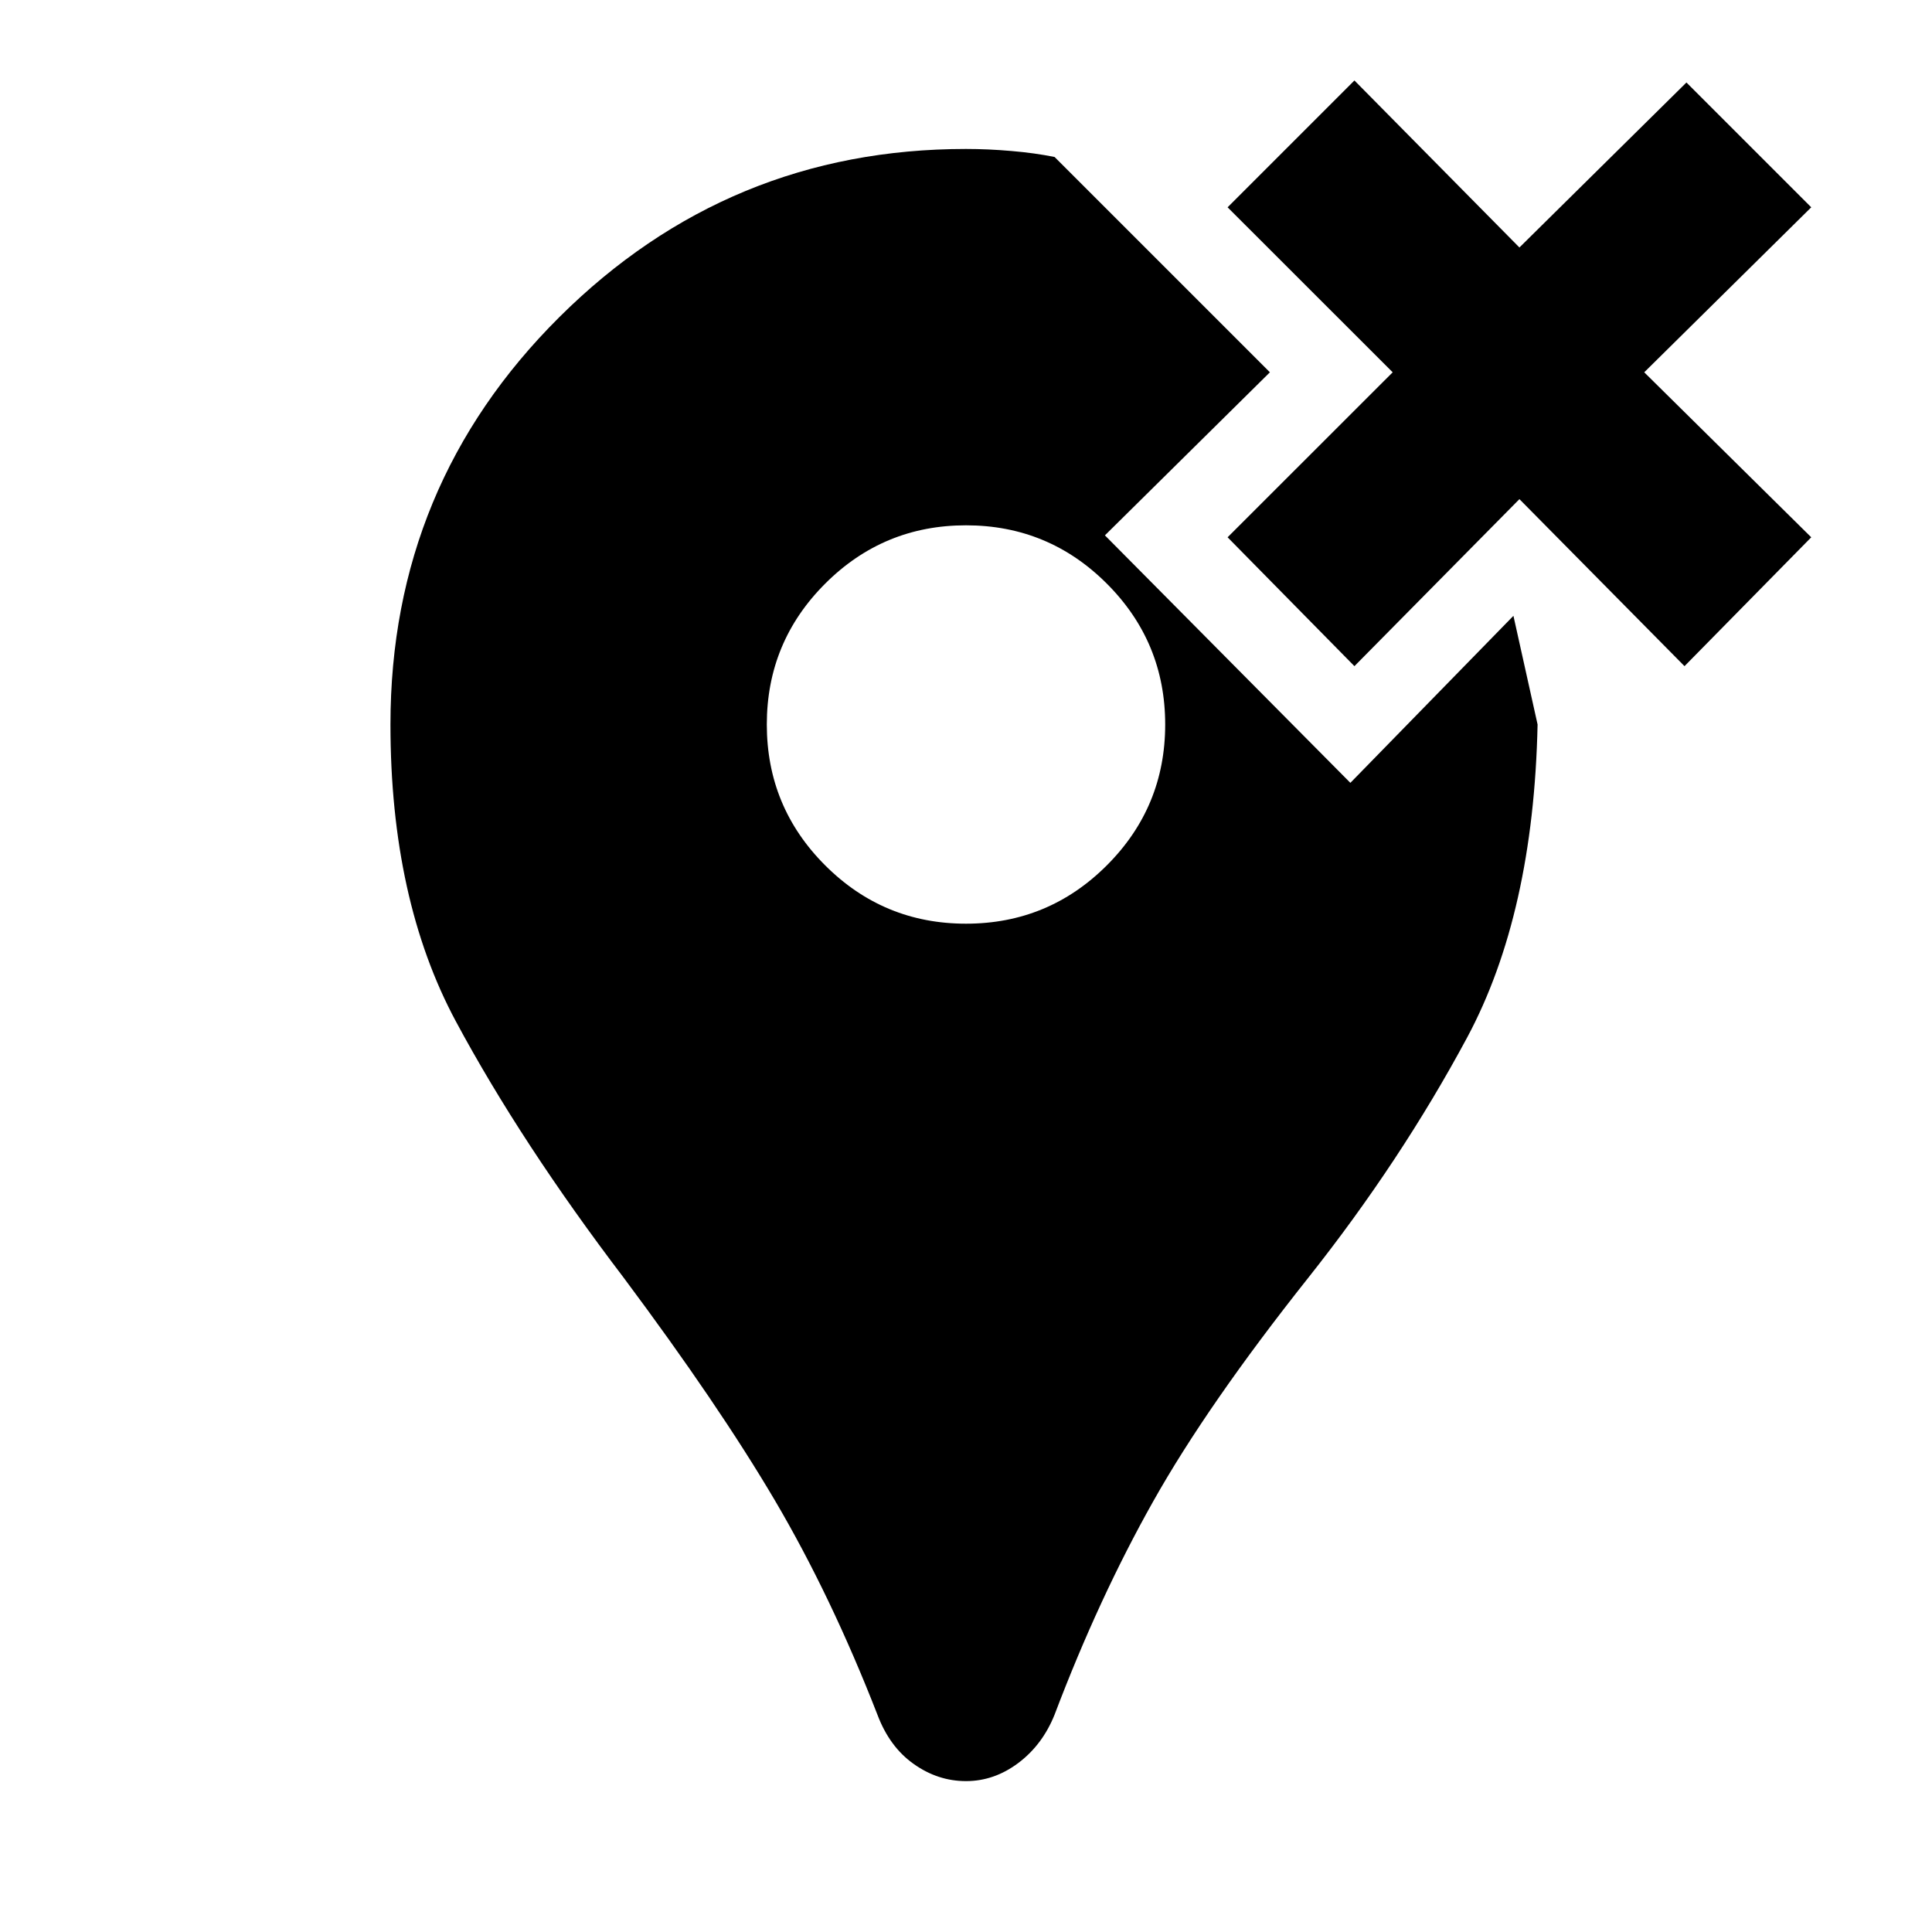 <svg xmlns="http://www.w3.org/2000/svg" height="20" width="20"><path d="M14.021 6.896 12.708 5.562 14.417 3.854 12.708 2.146 14.021 0.833 15.729 2.562 17.458 0.854 18.75 2.146 17.021 3.854 18.75 5.562 17.438 6.896 15.729 5.167ZM10 18.438Q9.708 18.438 9.458 18.26Q9.208 18.083 9.083 17.75Q8.604 16.521 8.021 15.531Q7.438 14.542 6.458 13.229Q5.396 11.833 4.719 10.573Q4.042 9.312 4.042 7.5Q4.042 5.021 5.792 3.281Q7.542 1.542 10 1.542Q10.229 1.542 10.469 1.563Q10.708 1.583 10.917 1.625L13.146 3.854L11.438 5.542L13.979 8.104L15.667 6.375L15.917 7.5Q15.875 9.458 15.188 10.74Q14.5 12.021 13.542 13.229Q12.5 14.542 11.938 15.542Q11.375 16.542 10.917 17.75Q10.792 18.062 10.542 18.25Q10.292 18.438 10 18.438ZM10 9.562Q10.854 9.562 11.458 8.958Q12.062 8.354 12.062 7.5Q12.062 6.646 11.458 6.042Q10.854 5.438 10 5.438Q9.146 5.438 8.542 6.042Q7.938 6.646 7.938 7.5Q7.938 8.354 8.542 8.958Q9.146 9.562 10 9.562Z"/></svg>